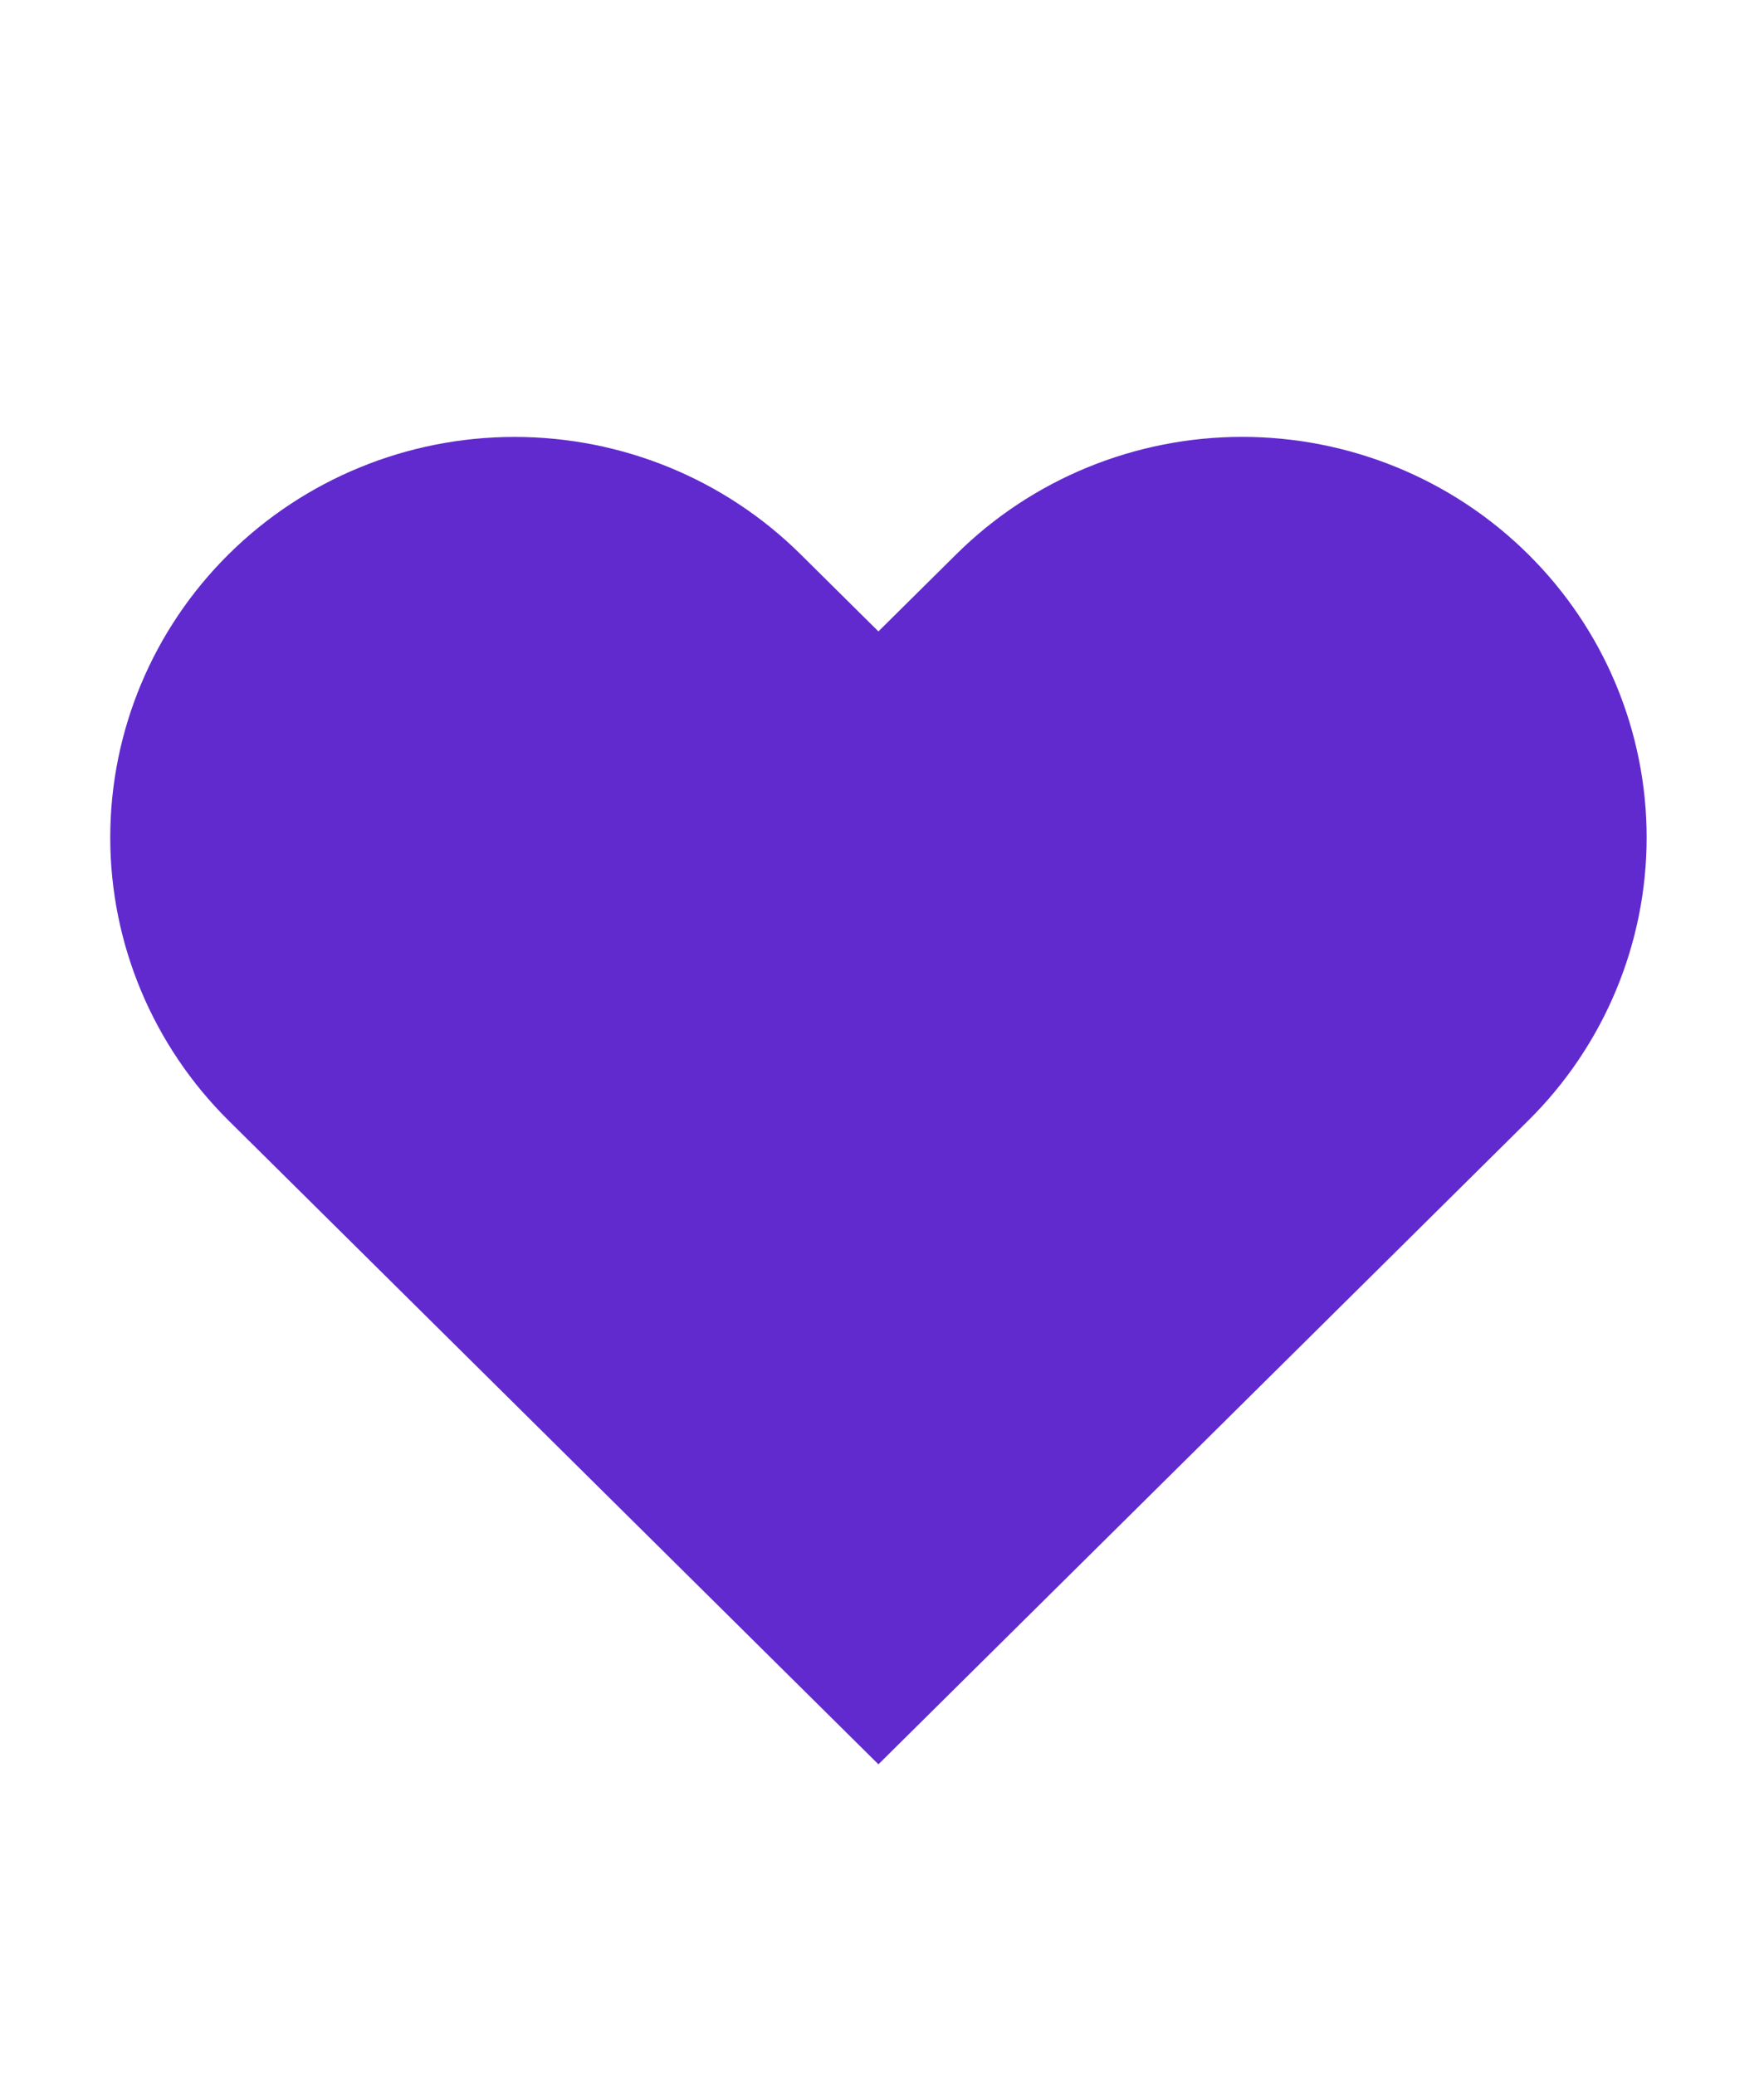 <svg width="34" height="40" viewBox="0 0 34 40" fill="none" xmlns="http://www.w3.org/2000/svg">
<path d="M29.454 10.683C28.731 9.966 27.872 9.397 26.926 9.009C25.98 8.621 24.967 8.421 23.944 8.421C22.92 8.421 21.907 8.621 20.961 9.009C20.015 9.397 19.156 9.966 18.433 10.683L16.931 12.171L15.429 10.683C13.968 9.235 11.986 8.422 9.918 8.422C7.852 8.422 5.869 9.235 4.408 10.683C2.946 12.131 2.125 14.095 2.125 16.143C2.125 18.191 2.946 20.154 4.408 21.602L16.931 34.009L29.454 21.602C30.178 20.886 30.753 20.034 31.144 19.098C31.536 18.161 31.738 17.157 31.738 16.143C31.738 15.129 31.536 14.125 31.144 13.188C30.753 12.251 30.178 11.4 29.454 10.683Z" fill="#612ACE"/>
</svg>
